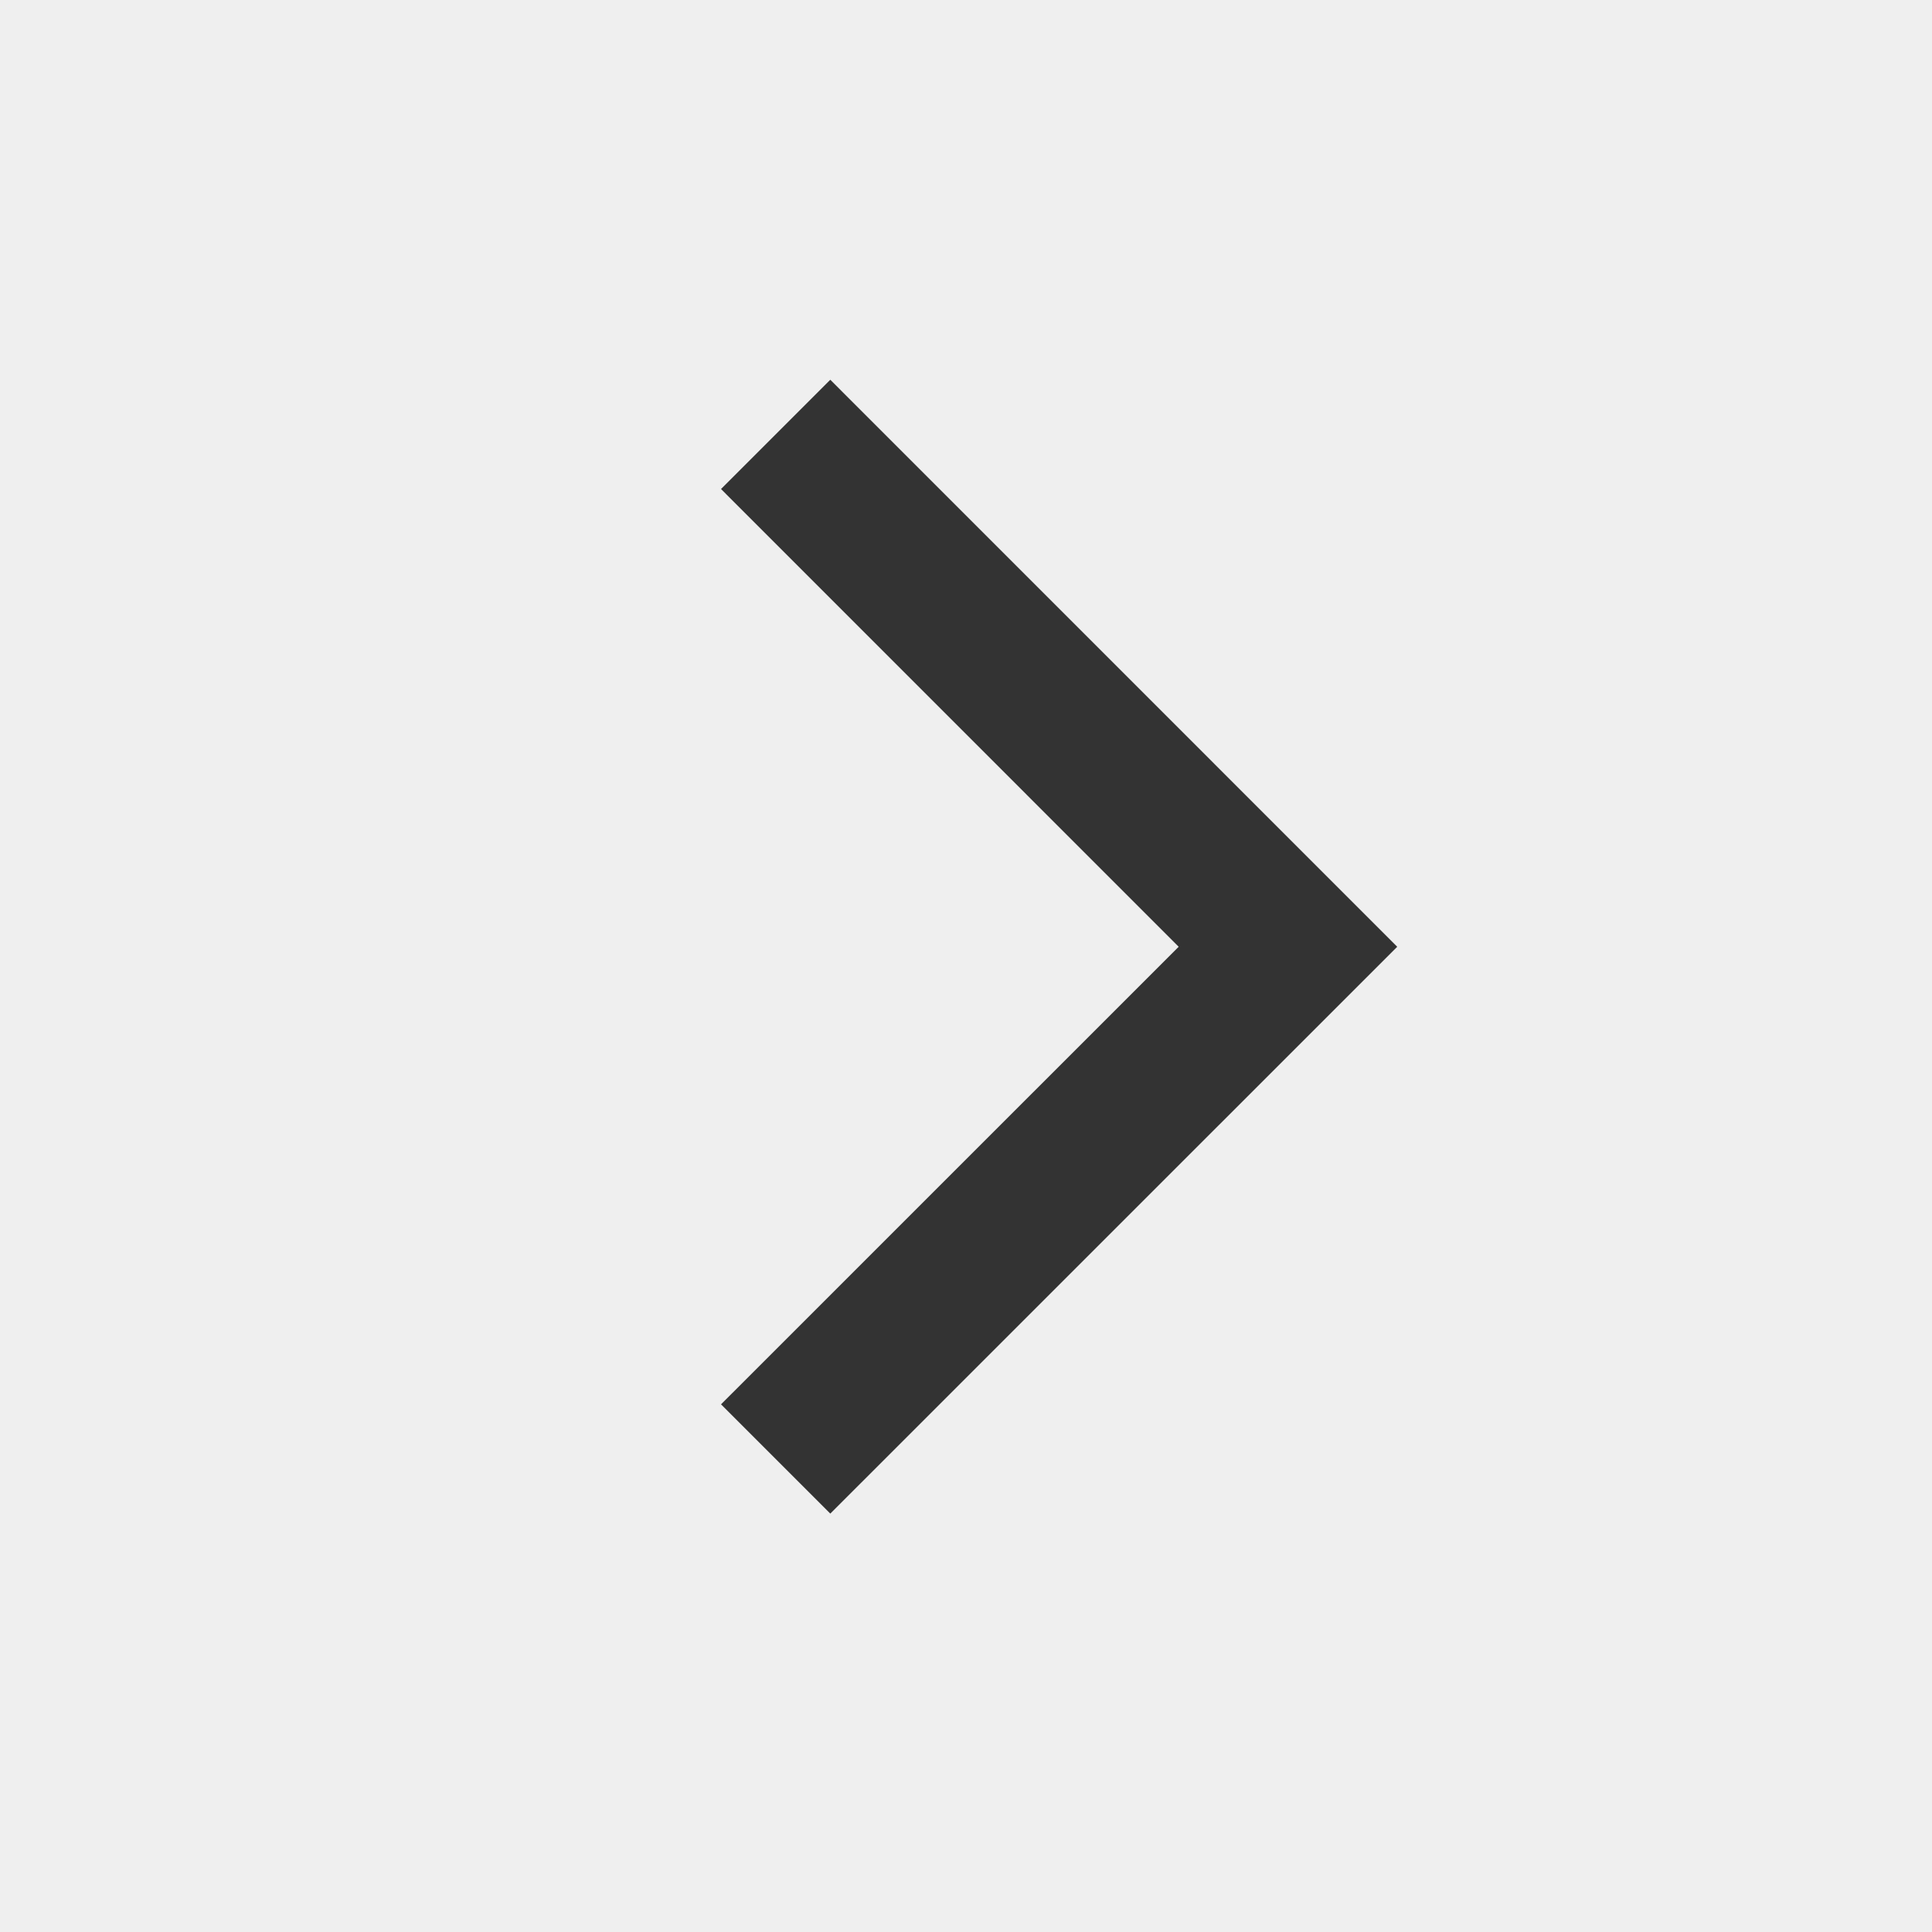 <svg id="Layer_1" data-name="Layer 1" xmlns="http://www.w3.org/2000/svg" width="0.882cm" height="0.882cm" viewBox="0 0 25 25"><rect x="0" y="0" width="25" height="25" fill="#333333" stroke="none"/><defs><style>.cls-1{fill:#efefef;}</style></defs><title>More-Arrow-Clear</title><path class="cls-1" d="M0,0H25V25H0ZM18.08,12.251,10.744,4.914,9.33,6.328l5.922,5.923L9.33,18.172l1.414,1.414Z" transform="translate(0 0)"/></svg>